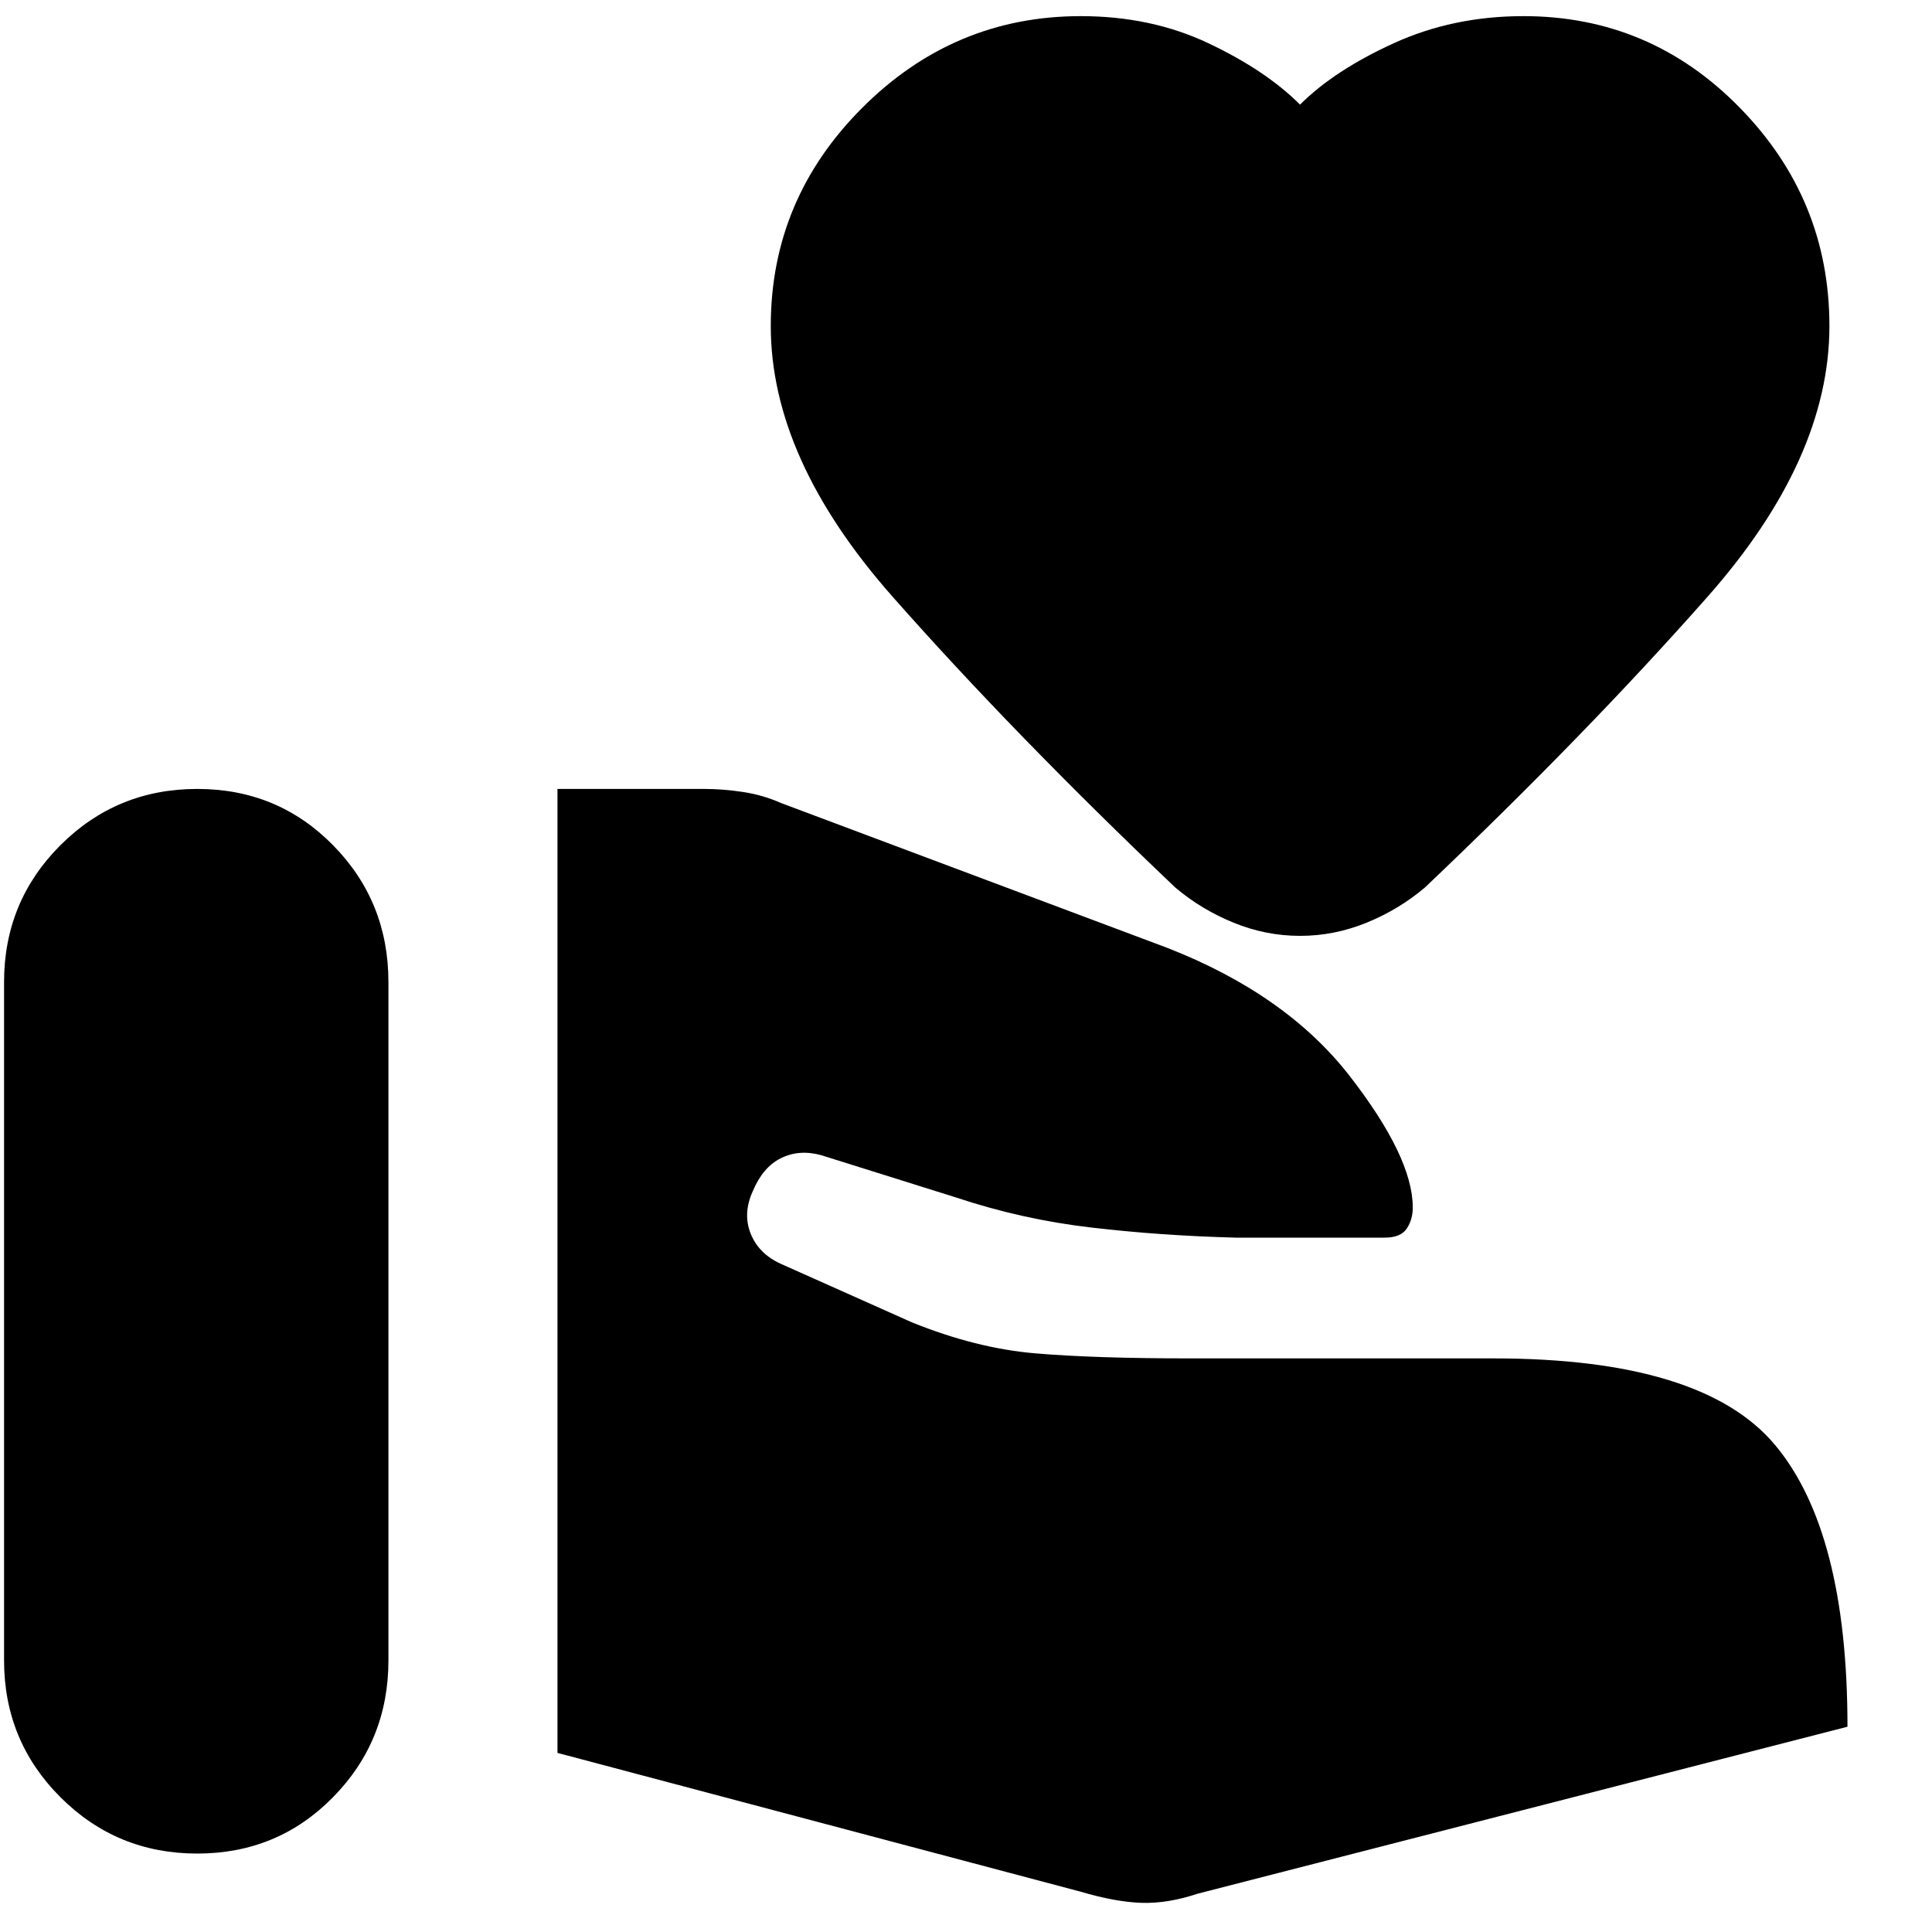 <svg xmlns="http://www.w3.org/2000/svg" height="20" width="20"><path d="M.042 17.188v-7.021q0-.834.583-1.417.583-.583 1.417-.583.833 0 1.406.583t.573 1.417v7.021q0 .833-.573 1.416-.573.584-1.406.584-.834 0-1.417-.584-.583-.583-.583-1.416Zm11.146 2.395-5.417-1.437V8.167h1.521q.187 0 .396.031.208.031.395.114l4 1.5q1.229.48 1.886 1.323.656.844.656 1.365 0 .125-.063.219-.062.093-.229.093h-1.541q-.771-.02-1.49-.104-.719-.083-1.406-.312L8.5 11.958q-.229-.062-.417.032-.187.093-.291.343-.104.229-.021.438.083.208.312.312l1.355.605q.666.27 1.281.322.614.052 1.593.052h3.146q2.167 0 2.917.896t.75 2.917l-6.729 1.729q-.313.104-.584.094-.27-.01-.624-.115Zm2.27-9.895q-.354 0-.687-.136-.333-.135-.604-.364Q10.5 7.604 9.24 6.177 7.979 4.75 7.979 3.375q0-1.313.948-2.26.948-.948 2.261-.948.729 0 1.322.281.594.281.948.635.354-.354.969-.635t1.344-.281q1.312 0 2.239.948.928.947.928 2.26 0 1.375-1.261 2.802-1.26 1.427-2.927 3.011-.271.229-.604.364-.334.136-.688.136Z"/></svg>